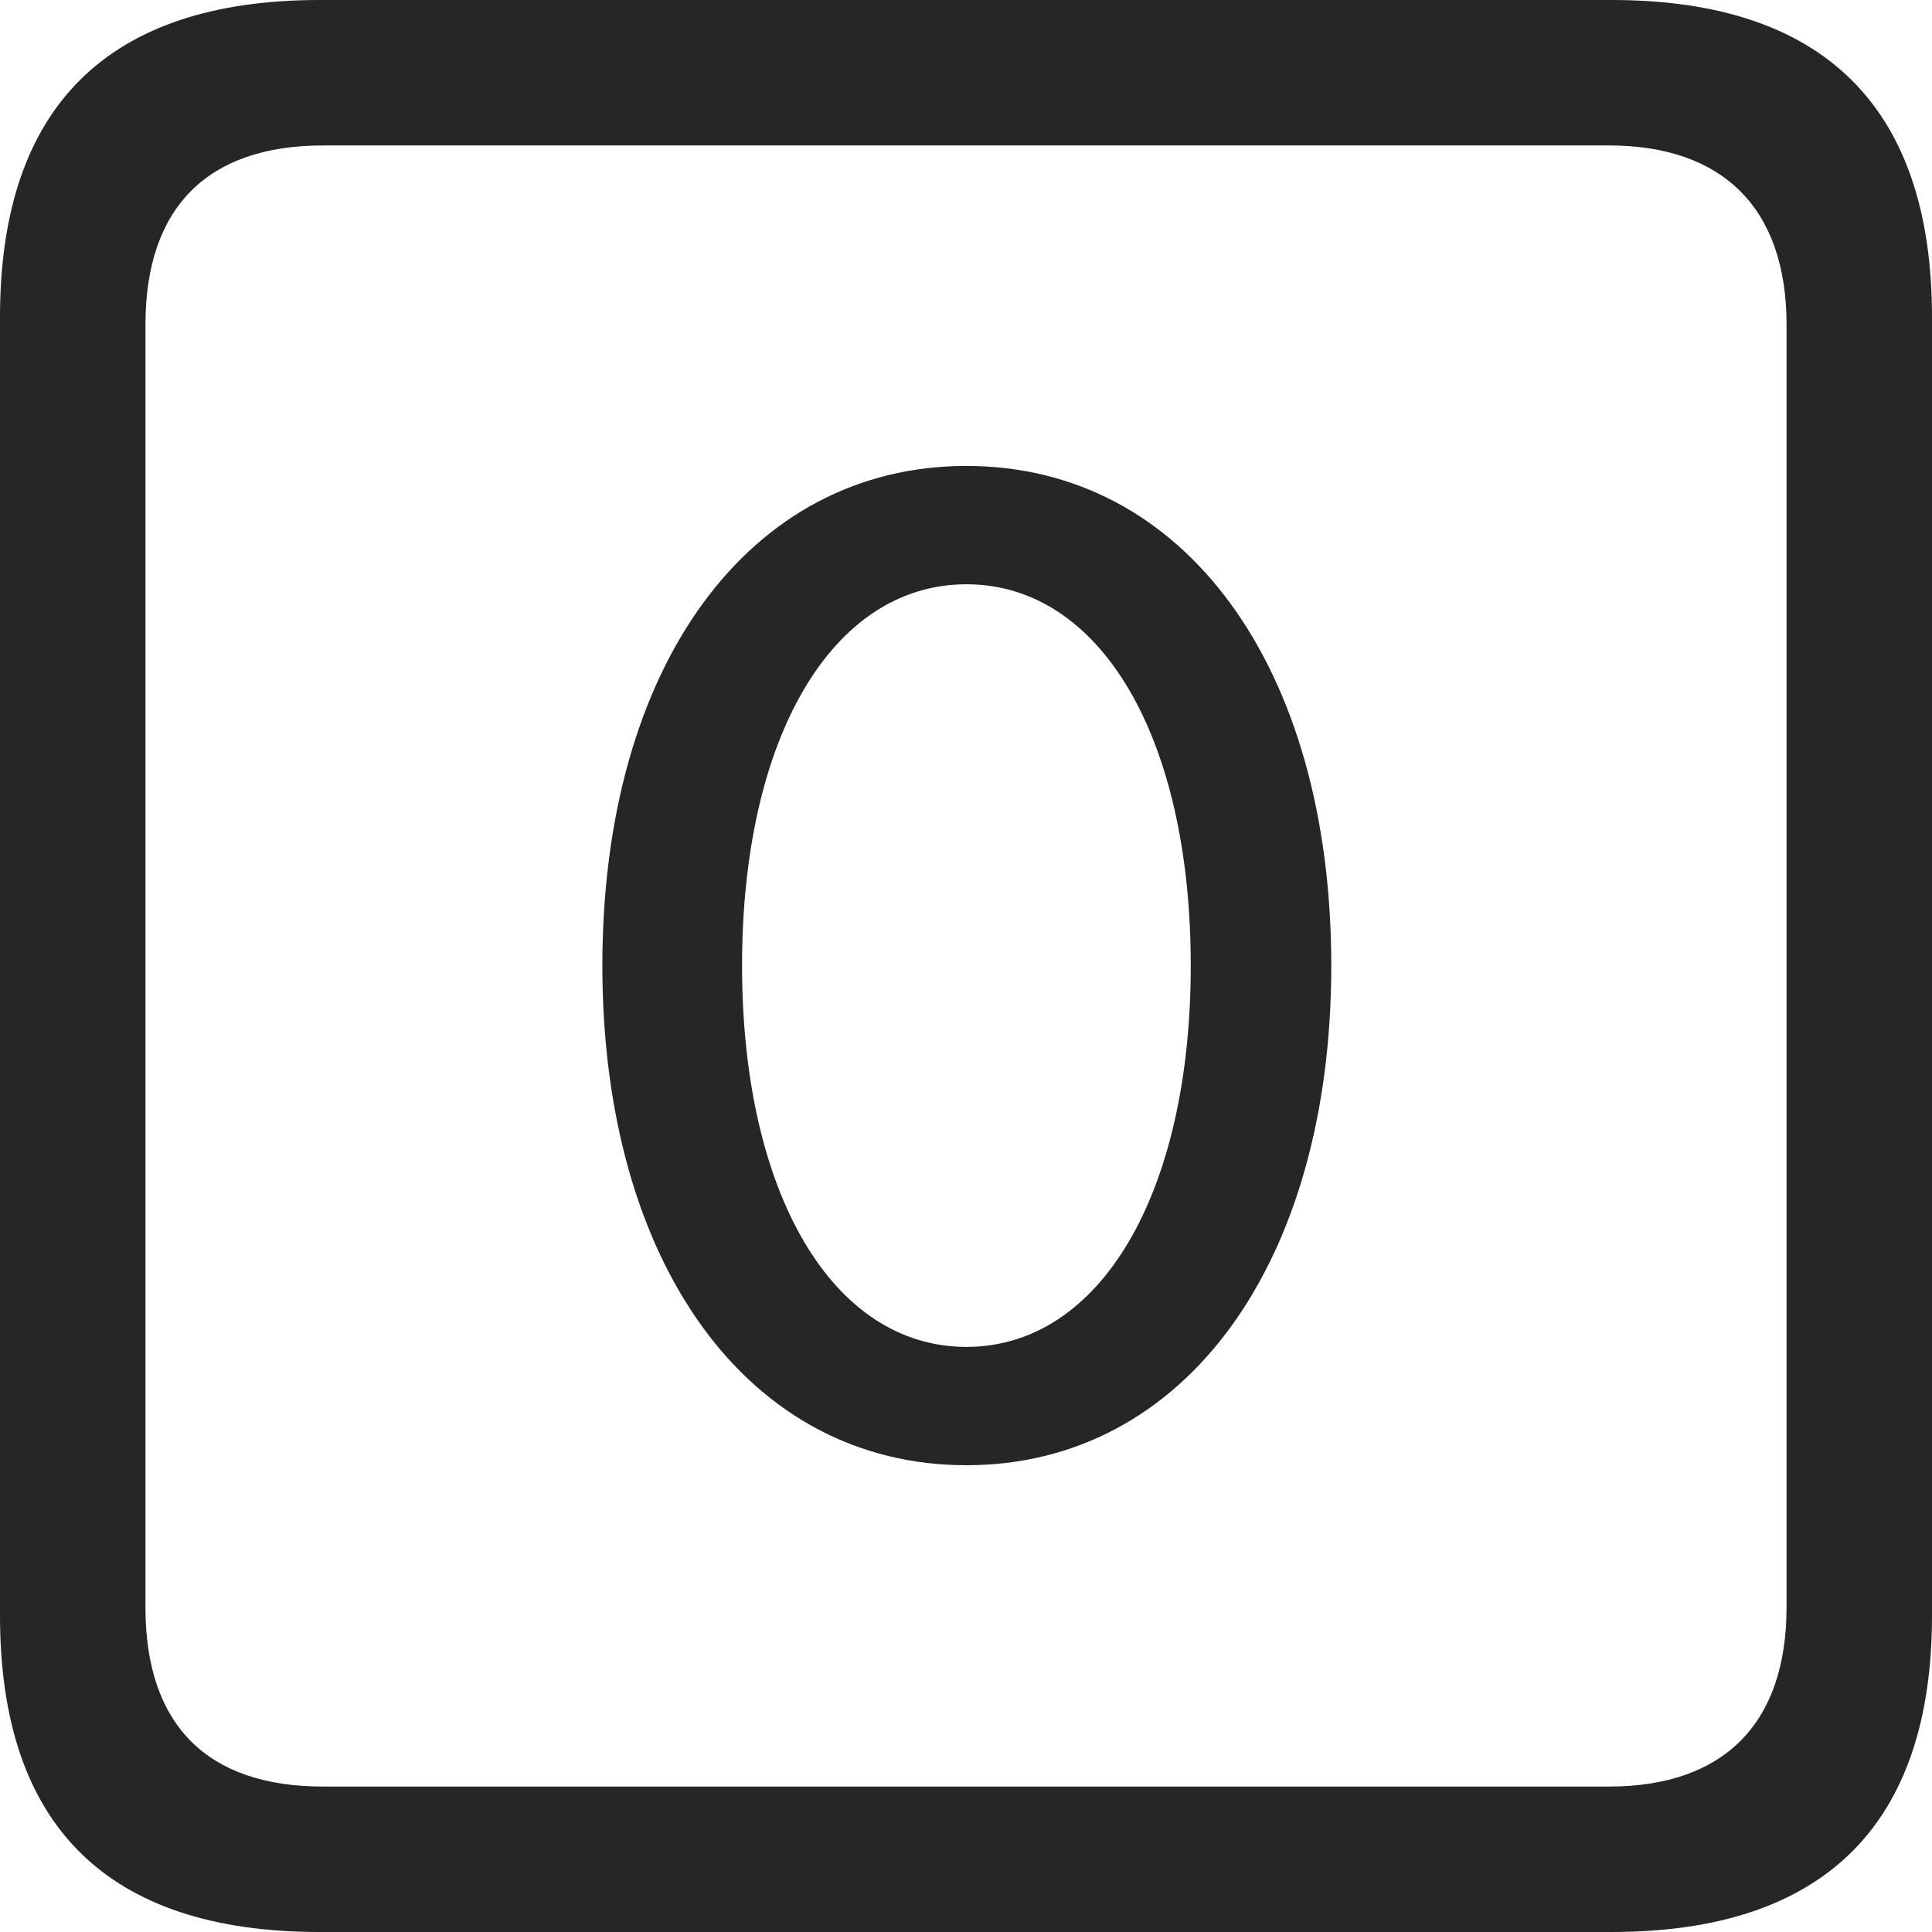 <?xml version="1.0" encoding="UTF-8"?>
<!--Generator: Apple Native CoreSVG 326-->
<!DOCTYPE svg
PUBLIC "-//W3C//DTD SVG 1.1//EN"
       "http://www.w3.org/Graphics/SVG/1.1/DTD/svg11.dtd">
<svg version="1.1" xmlns="http://www.w3.org/2000/svg" xmlns:xlink="http://www.w3.org/1999/xlink" viewBox="0 0 587.75 587.75">
 <g>
  <rect height="587.75" opacity="0" width="587.75" x="0" y="0"/>
  <path d="M97.25 587.75L490.25 587.75C555 587.75 587.75 555 587.75 491.5L587.75 96.5C587.75 32.75 555 0 490.25 0L97.25 0C32.75 0 0 32.5 0 96.5L0 491.5C0 555.5 32.75 587.75 97.25 587.75ZM98.25 543.5C63.25 543.5 44.25 525 44.25 489L44.25 98.75C44.25 63 63.25 44.25 98.25 44.25L489.5 44.25C523.75 44.25 543.5 63 543.5 98.75L543.5 489C543.5 525 523.75 543.5 489.5 543.5Z" fill="black" fill-opacity="0.85"/>
  <path d="M294 445.75C360.25 445.75 405 384.5 405 293.75C405 202.75 360.25 141.75 294 141.75C227.75 141.75 183.25 202.75 183.25 293.75C183.25 384.5 227.75 445.75 294 445.75ZM294 409.75C253.25 409.75 225.75 363 225.75 293.75C225.75 224.25 253.25 177.75 294 177.75C334.75 177.75 362.25 224.25 362.25 293.75C362.25 363 334.75 409.75 294 409.75Z" fill="black" fill-opacity="0.85"/>
 </g>
</svg>
